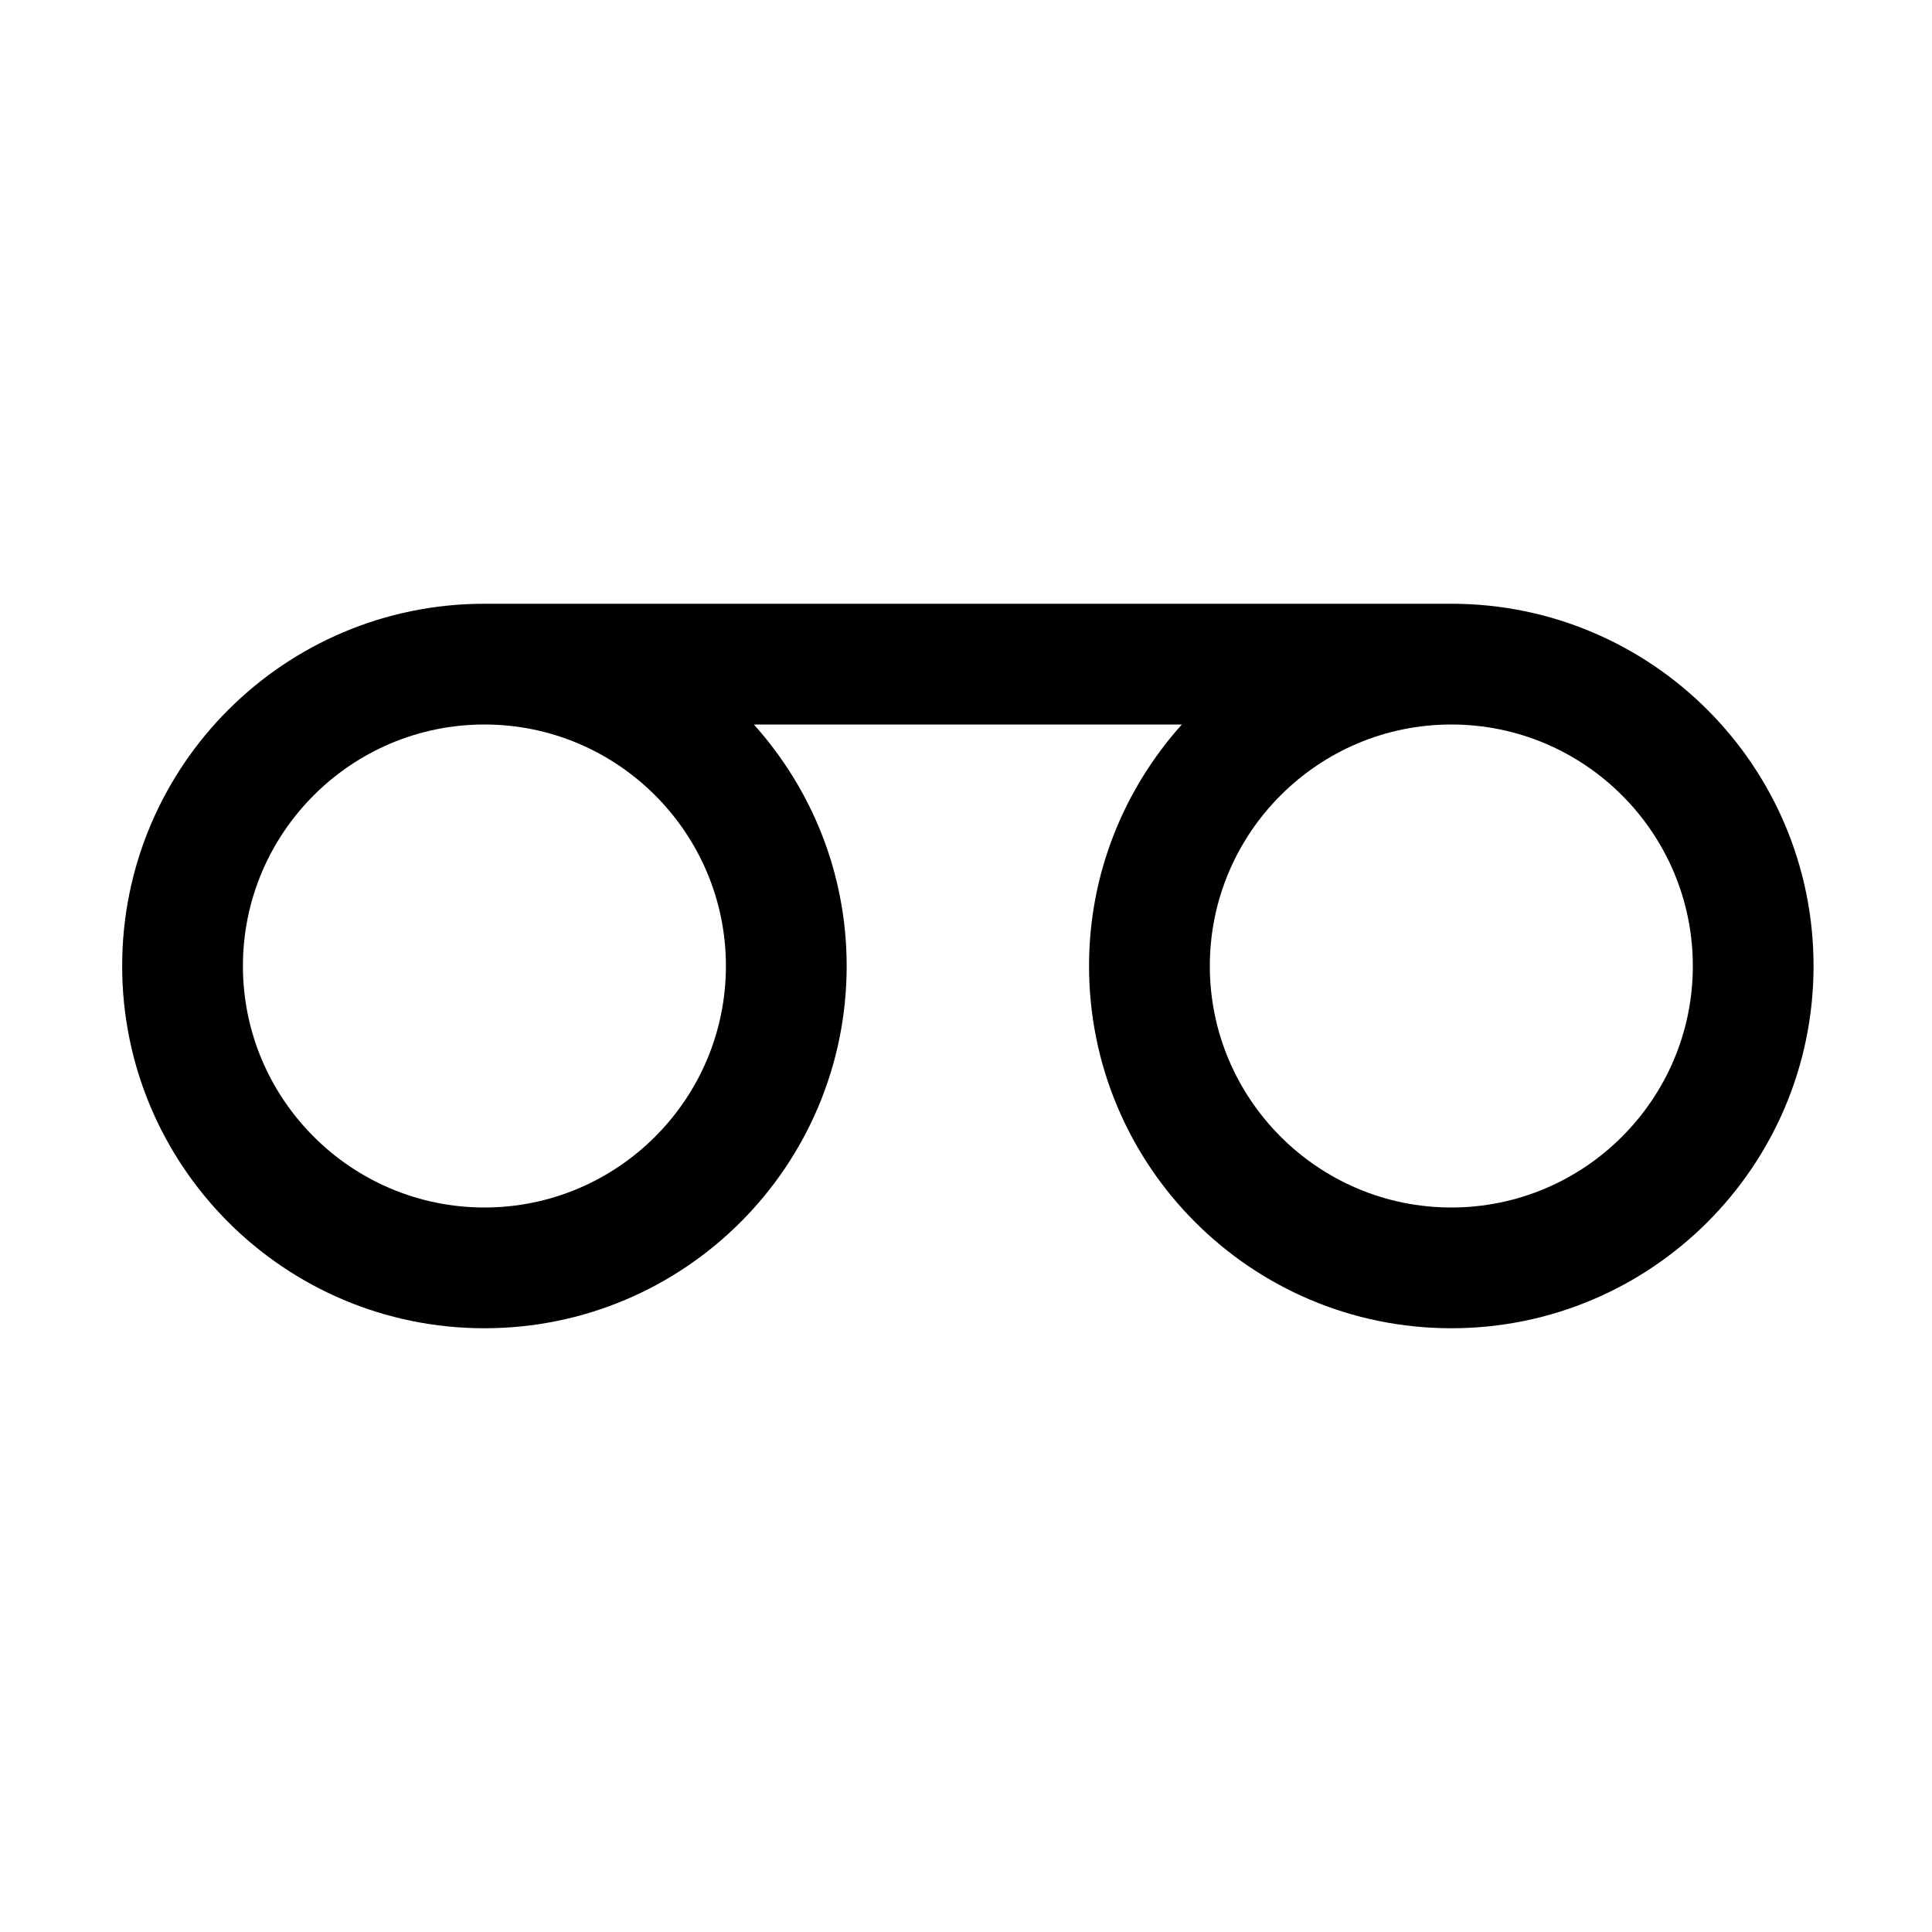 <?xml version="1.0" encoding="utf-8"?>
<!-- Generated by IcoMoon.io -->
<!DOCTYPE svg PUBLIC "-//W3C//DTD SVG 1.1//EN" "http://www.w3.org/Graphics/SVG/1.1/DTD/svg11.dtd">
<svg version="1.1" xmlns="http://www.w3.org/2000/svg" xmlns:xlink="http://www.w3.org/1999/xlink" width="64" height="64" viewBox="0 0 64 64">
	<path d="M48.077 20v0h-32.030c0 0 0 0 0 0-6.627 0-12 5.373-12 12 0 6.627 5.373 12 12 12 6.627 0 12-5.373 12-12 0-3.078-1.169-5.876-3.074-8h14.177c-1.905 2.124-3.074 4.922-3.074 8 0 6.627 5.373 12 12 12 6.627 0 12-5.373 12-12 0.001-6.627-5.372-12-11.999-12zM16.047 40c-4.411 0-8-3.589-8-8s3.589-8 8-8 8 3.589 8 8-3.589 8-8 8zM48.077 40c-4.411 0-8-3.589-8-8s3.589-8 8-8 8 3.589 8 8-3.589 8-8 8z" fill="#000000" />
</svg>
